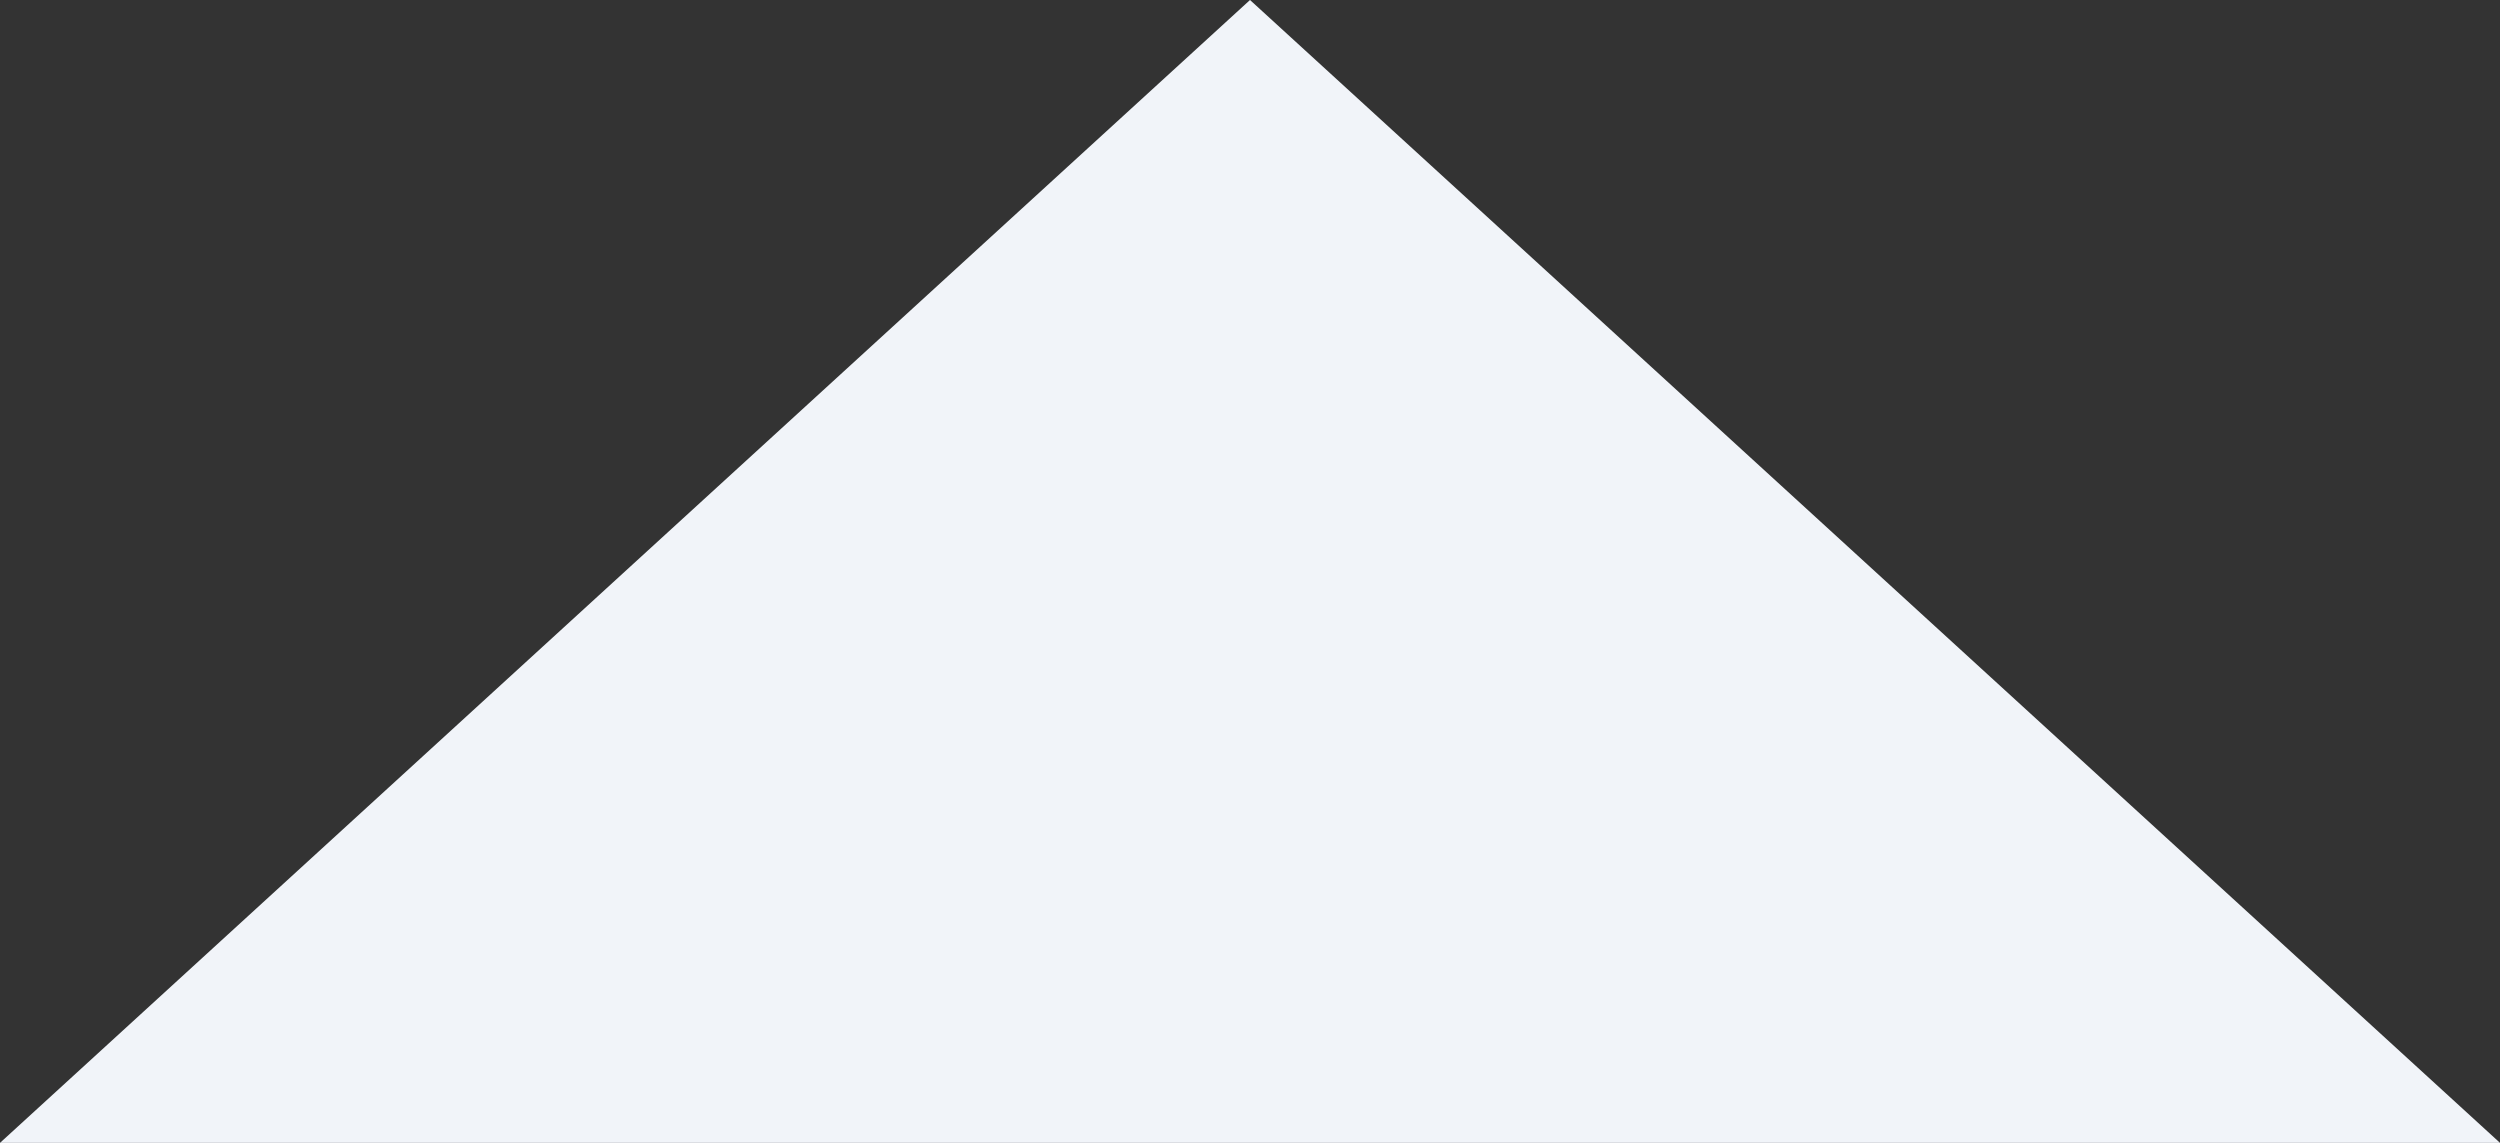<?xml version="1.0" encoding="utf-8"?>
<!-- Generator: Adobe Illustrator 22.1.0, SVG Export Plug-In . SVG Version: 6.00 Build 0)  -->
<svg version="1.1" id="Layer_1" xmlns="http://www.w3.org/2000/svg" xmlns:xlink="http://www.w3.org/1999/xlink" x="0px" y="0px"
	 viewBox="0 0 35 16" style="enable-background:new 0 0 35 16;" xml:space="preserve">
<rect x="0" y="0" width="35" height="16" fill="#333333" stroke="none"/>
<style type="text/css">
	.st0{fill:#F1F4F9;}
</style>
<title>Path 94</title>
<desc>Created with Sketch.</desc>
<g id="Homepage">
	<g id="Outstation" transform="translate(-740, -4280)">
		<g id="Path-94">
			<g>
				<polygon id="path-1" class="st0" points="740,4296 757.5,4280 775,4296 				"/>
			</g>
		</g>
	</g>
</g>
</svg>

